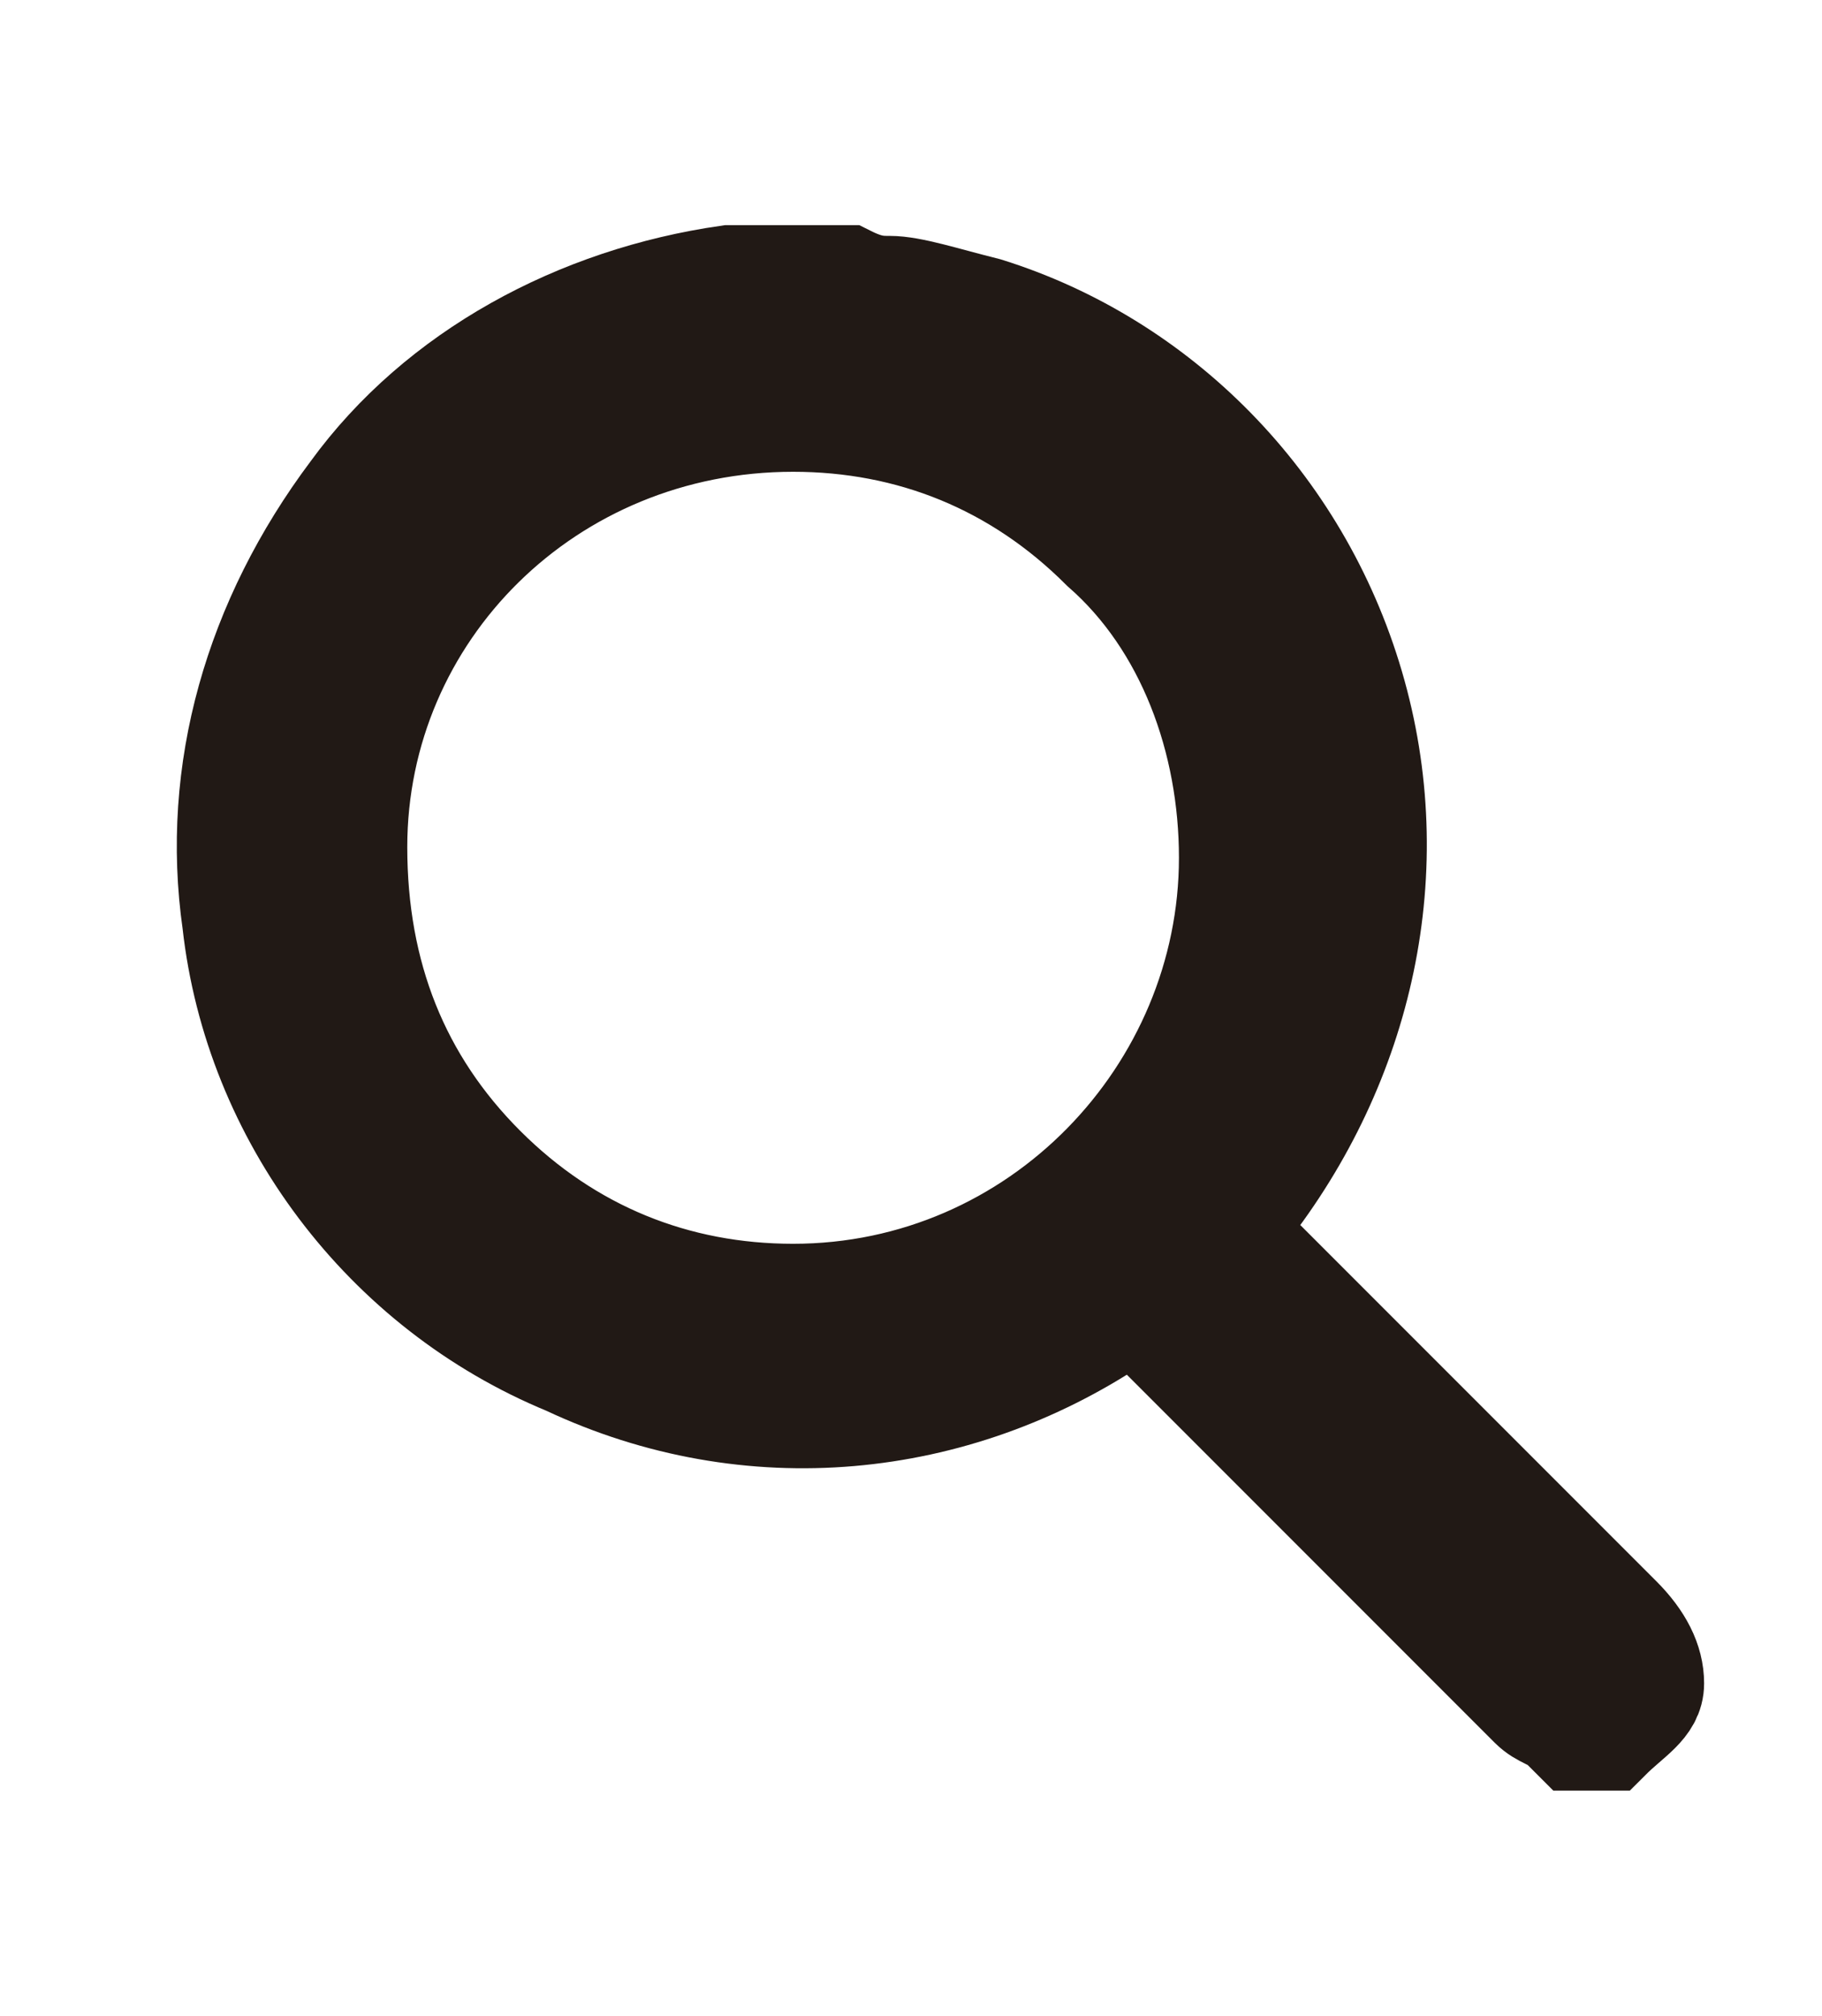 <?xml version="1.0" encoding="utf-8"?>
<!-- Generator: Adobe Illustrator 19.0.0, SVG Export Plug-In . SVG Version: 6.00 Build 0)  -->
<svg version="1.1" xmlns="http://www.w3.org/2000/svg" xmlns:xlink="http://www.w3.org/1999/xlink" x="0px" y="0px"
	 viewBox="0 0 17 18.8" style="enable-background:new 0 0 17 18.8;" xml:space="preserve">
<style type="text/css">
	.st0{fill:#211915;stroke:#211915;stroke-miterlimit:10;}
</style>
<g id="Capa_1">
</g>
<g id="Object">
	<path id="XMLID_751_" class="st0" d="M11.6,11.6c0,0-0.1-0.1-0.1-0.1c0-0.1,0.1-0.1,0.1-0.2c1.1-1.4,1.5-3.2,1-4.9
		c-0.5-1.7-1.8-3-3.4-3.5C8.8,2.8,8.5,2.7,8.3,2.7c-0.1,0-0.2,0-0.4-0.1L7,2.6l-0.1,0c0,0-0.1,0-0.1,0c-1.4,0.2-2.7,0.9-3.5,2
		C2.4,5.8,2,7.2,2.2,8.6c0.2,1.8,1.4,3.4,3.1,4.1c1.7,0.8,3.6,0.6,5.1-0.4l0.2-0.1l1,1c0.9,0.9,1.8,1.8,2.7,2.7
		c0.1,0.1,0.2,0.1,0.3,0.2c0,0,0.1,0.1,0.1,0.1l0,0h0.3l0,0c0.2-0.2,0.4-0.3,0.4-0.5c0-0.2-0.1-0.4-0.3-0.6L11.6,11.6z M11.5,8
		c0,2.2-1.8,4.1-4.1,4.1h0c-1.1,0-2.1-0.4-2.9-1.2c-0.8-0.8-1.2-1.8-1.2-3c0-2.2,1.8-4,4.1-4h0c1.1,0,2.1,0.4,2.9,1.2
		C11.1,5.8,11.5,6.9,11.5,8z"/>
</g>
</svg>
